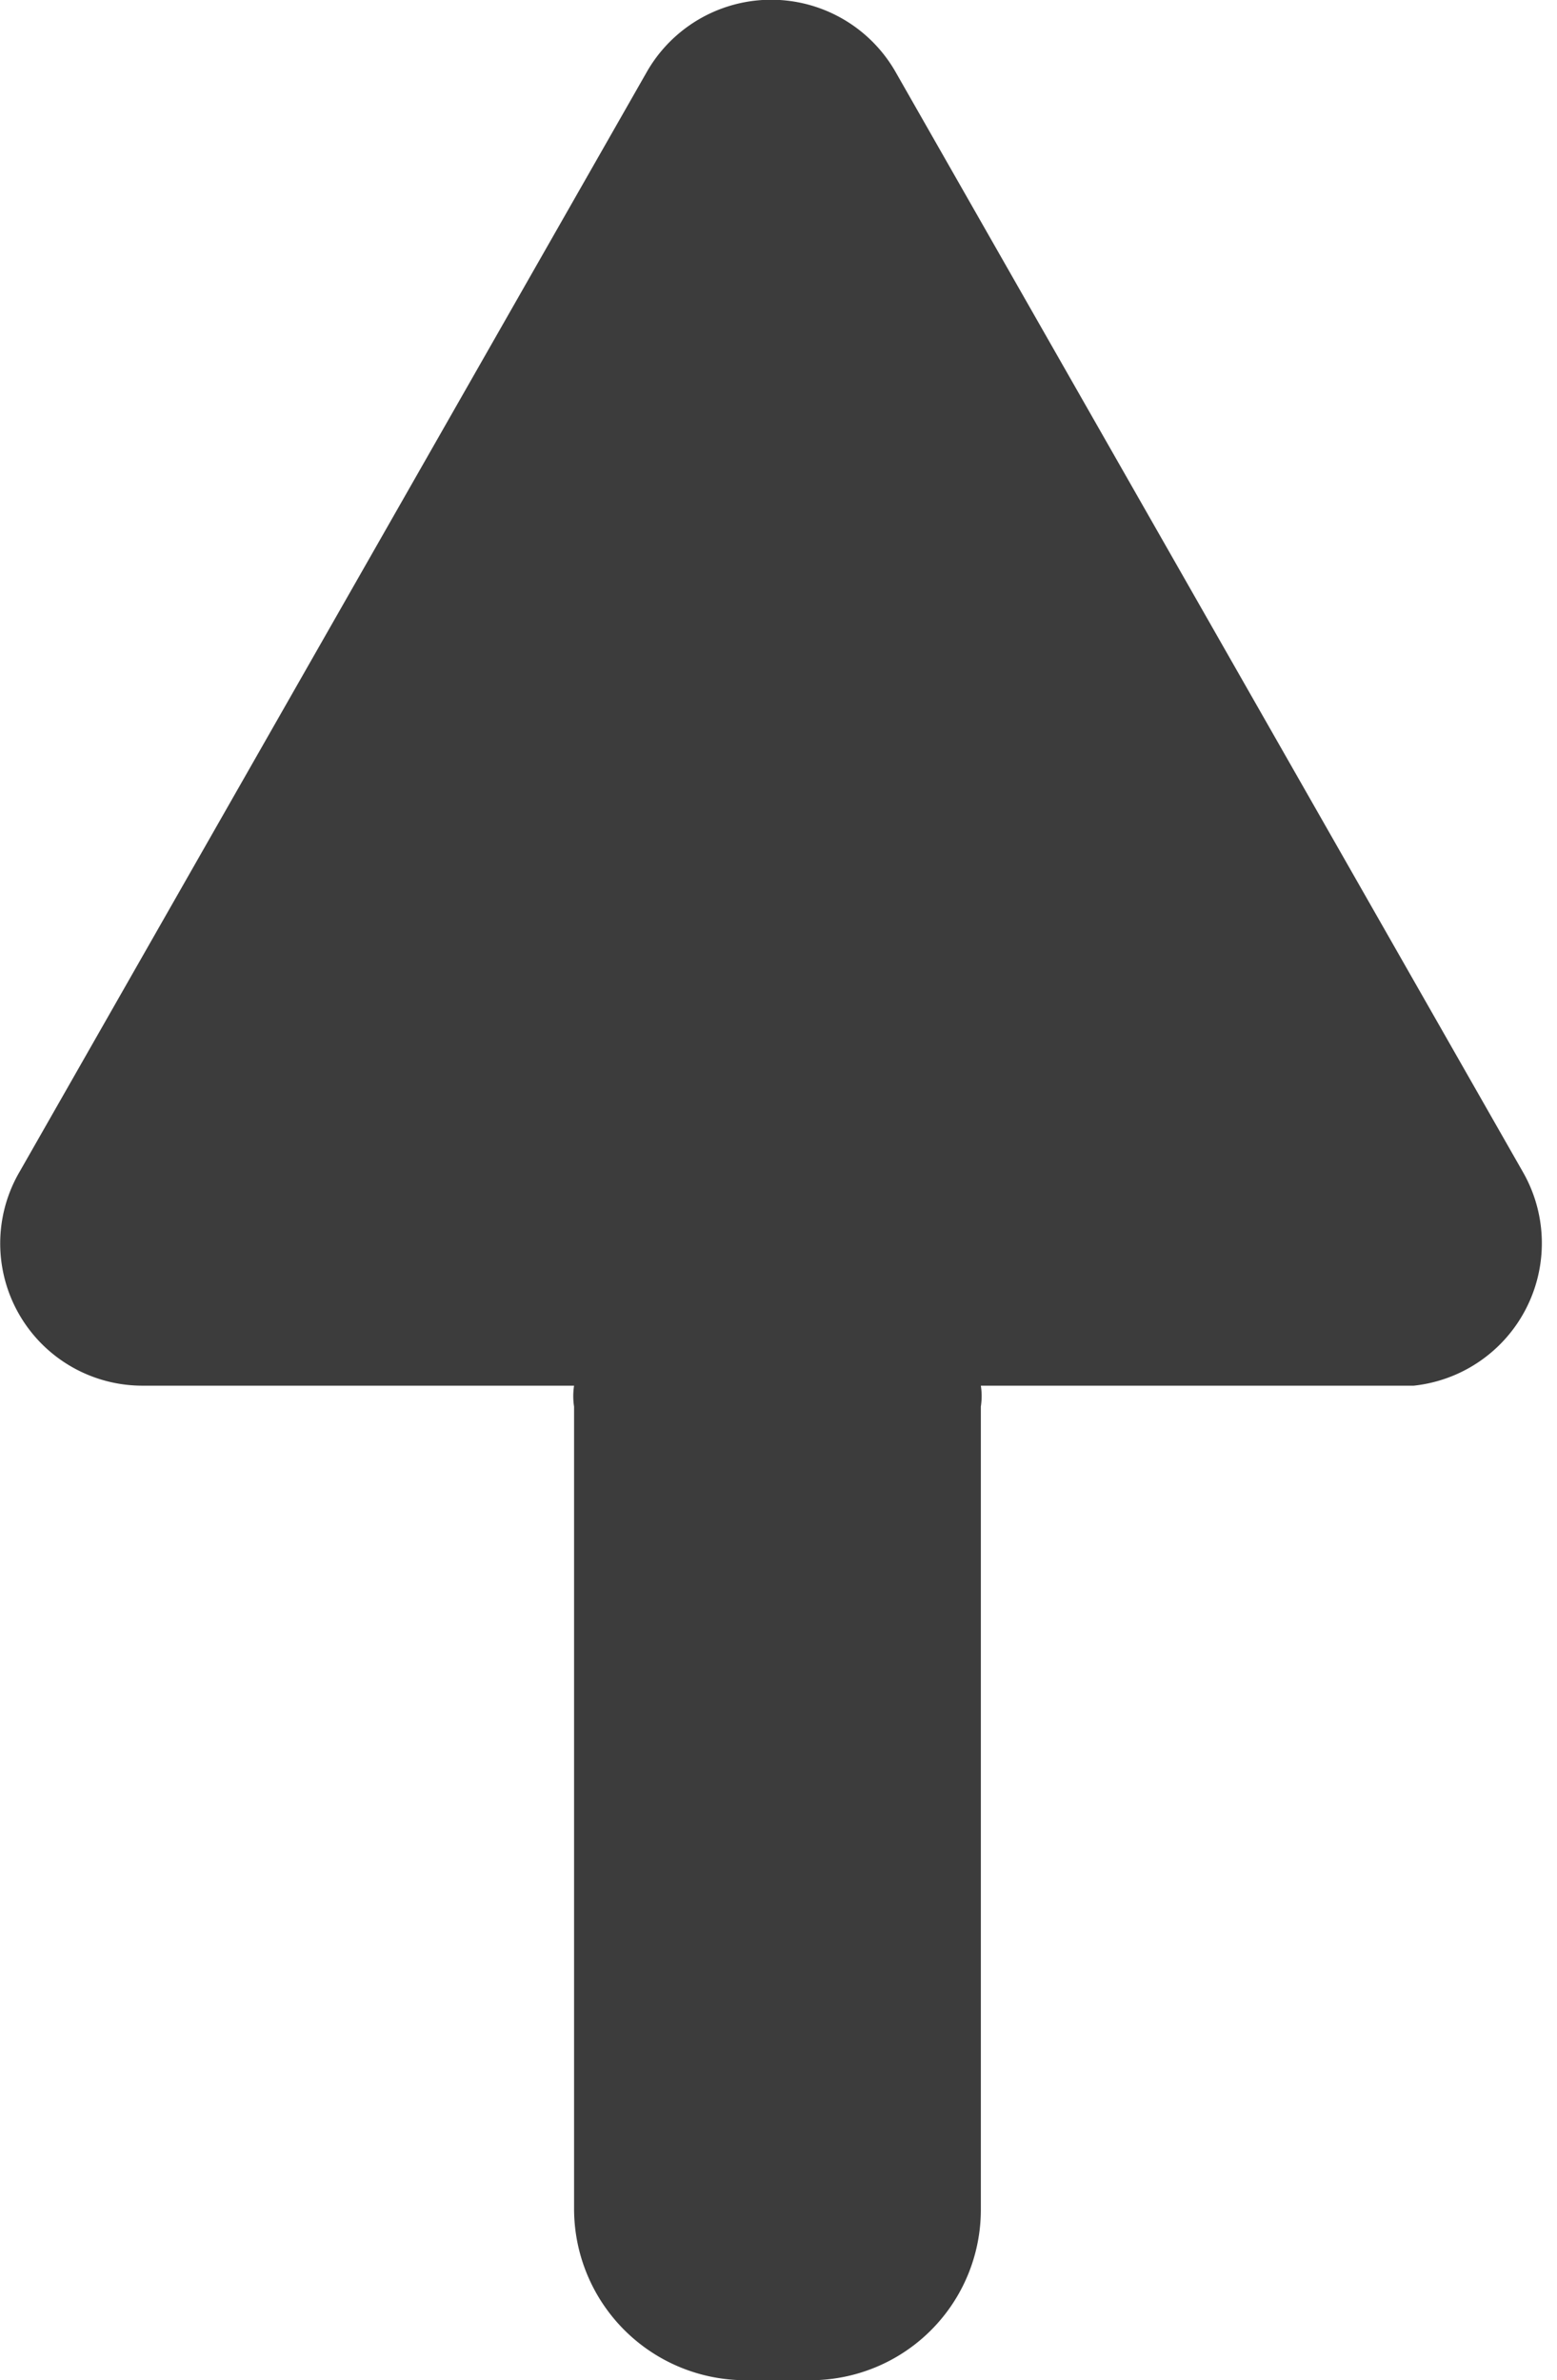 <svg xmlns="http://www.w3.org/2000/svg" viewBox="0 0 14.89 22.76"><defs><style>.cls-1{fill:#3c3c3c;}</style></defs><title>Recurso 4</title><g id="Capa_2" data-name="Capa 2"><g id="Capa_1-2" data-name="Capa 1"><path class="cls-1" d="M13.52,13.25H9.38a.65.65,0,0,1,0,.2v7.67a1.63,1.63,0,0,1-1.63,1.64H7.13a1.64,1.64,0,0,1-1.64-1.64V13.45a.65.65,0,0,1,0-.2H1.37A1.36,1.36,0,0,1,.19,11.2l3-5.26,3-5.26a1.37,1.37,0,0,1,2.37,0l3,5.26,3,5.26A1.37,1.37,0,0,1,13.52,13.25Z"/></g></g></svg>